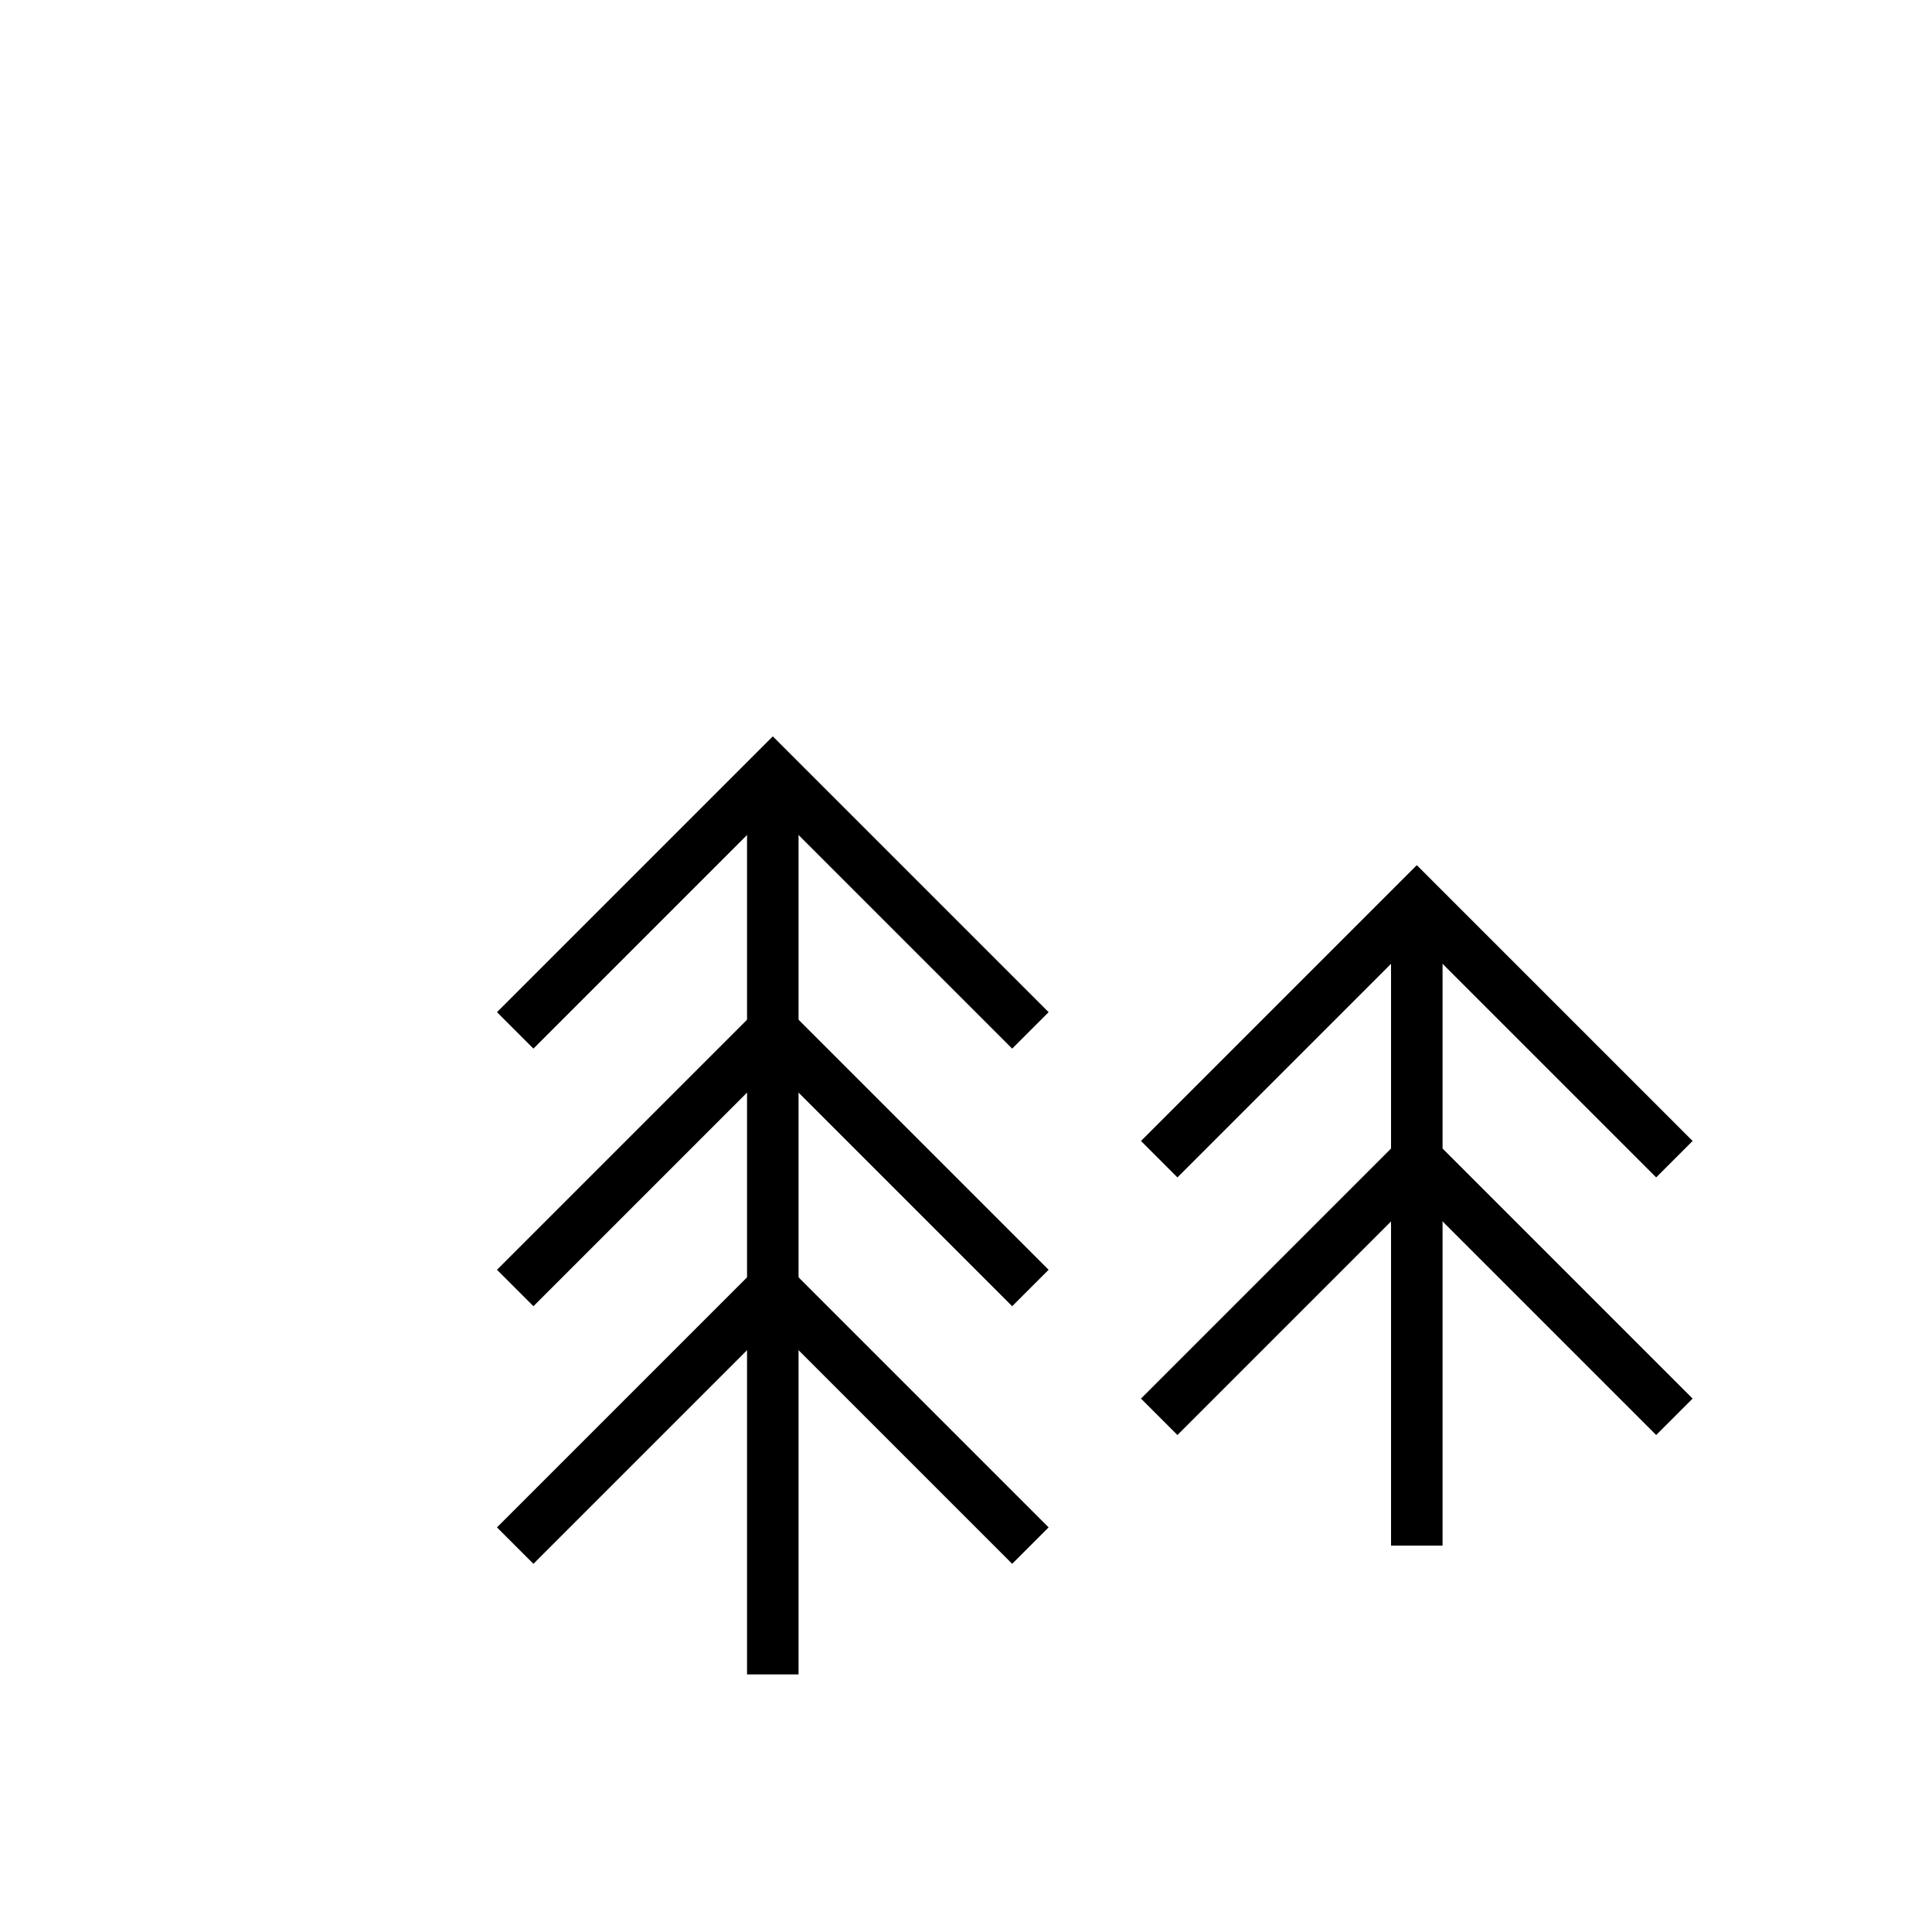 <svg viewBox="0 0 75 75" xmlns="http://www.w3.org/2000/svg">
  <g stroke="black" stroke-width="2" fill="none">
    <!-- Spruce Tree 1 -->
    <line x1="30" y1="65" x2="30" y2="30" /> <!-- Trunk -->
    <polyline points="20,40 30,30 40,40" /> <!-- Top layer -->
    <polyline points="20,50 30,40 40,50" /> <!-- Middle layer -->
    <polyline points="20,60 30,50 40,60" /> <!-- Bottom layer -->

    <!-- Spruce Tree 2 (smaller, to the side) -->
    <line x1="55" y1="60" x2="55" y2="35" /> <!-- Trunk -->
    <polyline points="45,45 55,35 65,45" /> <!-- Top layer -->
    <polyline points="45,55 55,45 65,55" /> <!-- Bottom layer -->
  </g>
</svg>